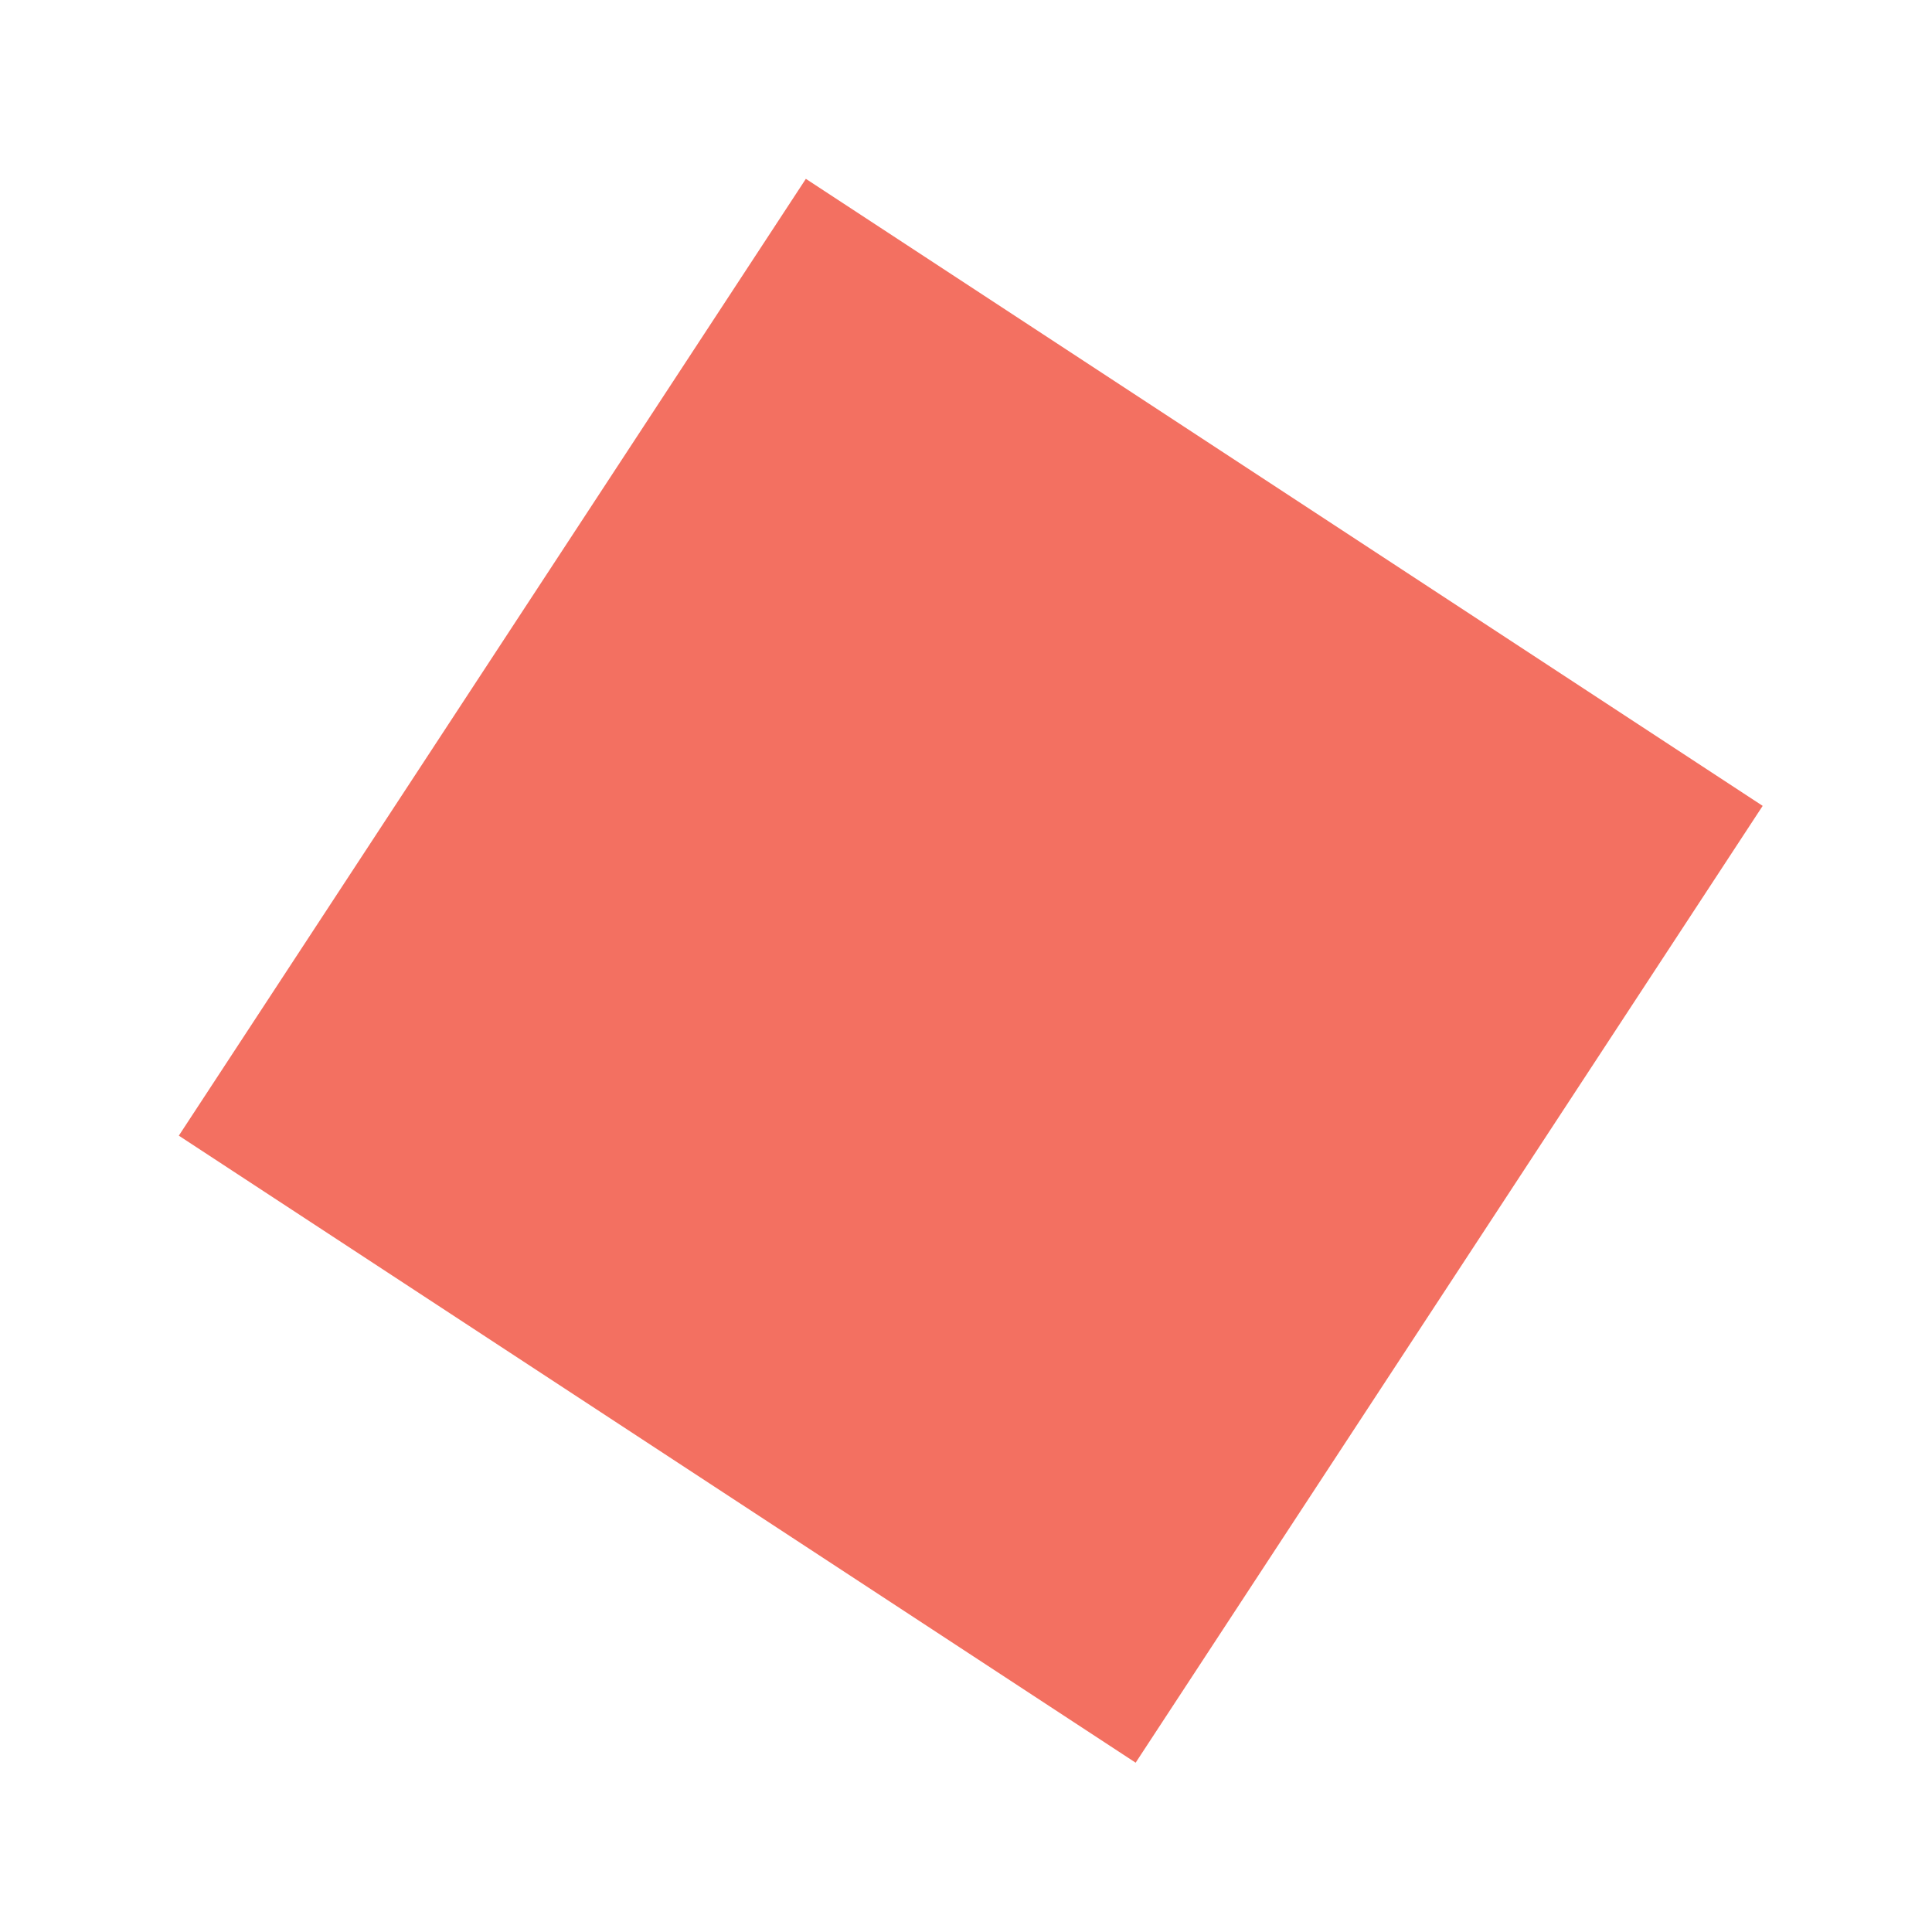 <svg width="117" height="117" viewBox="0 0 117 117" fill="none" xmlns="http://www.w3.org/2000/svg">
<g filter="url(#filter0_f_1617_3233)">
<rect x="48.802" y="10.83" width="69.278" height="69.278" transform="rotate(33.238 48.802 10.83)" fill="#F37061"/>
</g>
<defs>
<filter id="filter0_f_1617_3233" x="0.83" y="0.83" width="115.917" height="115.917" filterUnits="userSpaceOnUse" color-interpolation-filters="sRGB">
<feFlood flood-opacity="0" result="BackgroundImageFix"/>
<feBlend mode="normal" in="SourceGraphic" in2="BackgroundImageFix" result="shape"/>
<feGaussianBlur stdDeviation="5" result="effect1_foregroundBlur_1617_3233"/>
</filter>
</defs>
</svg>
